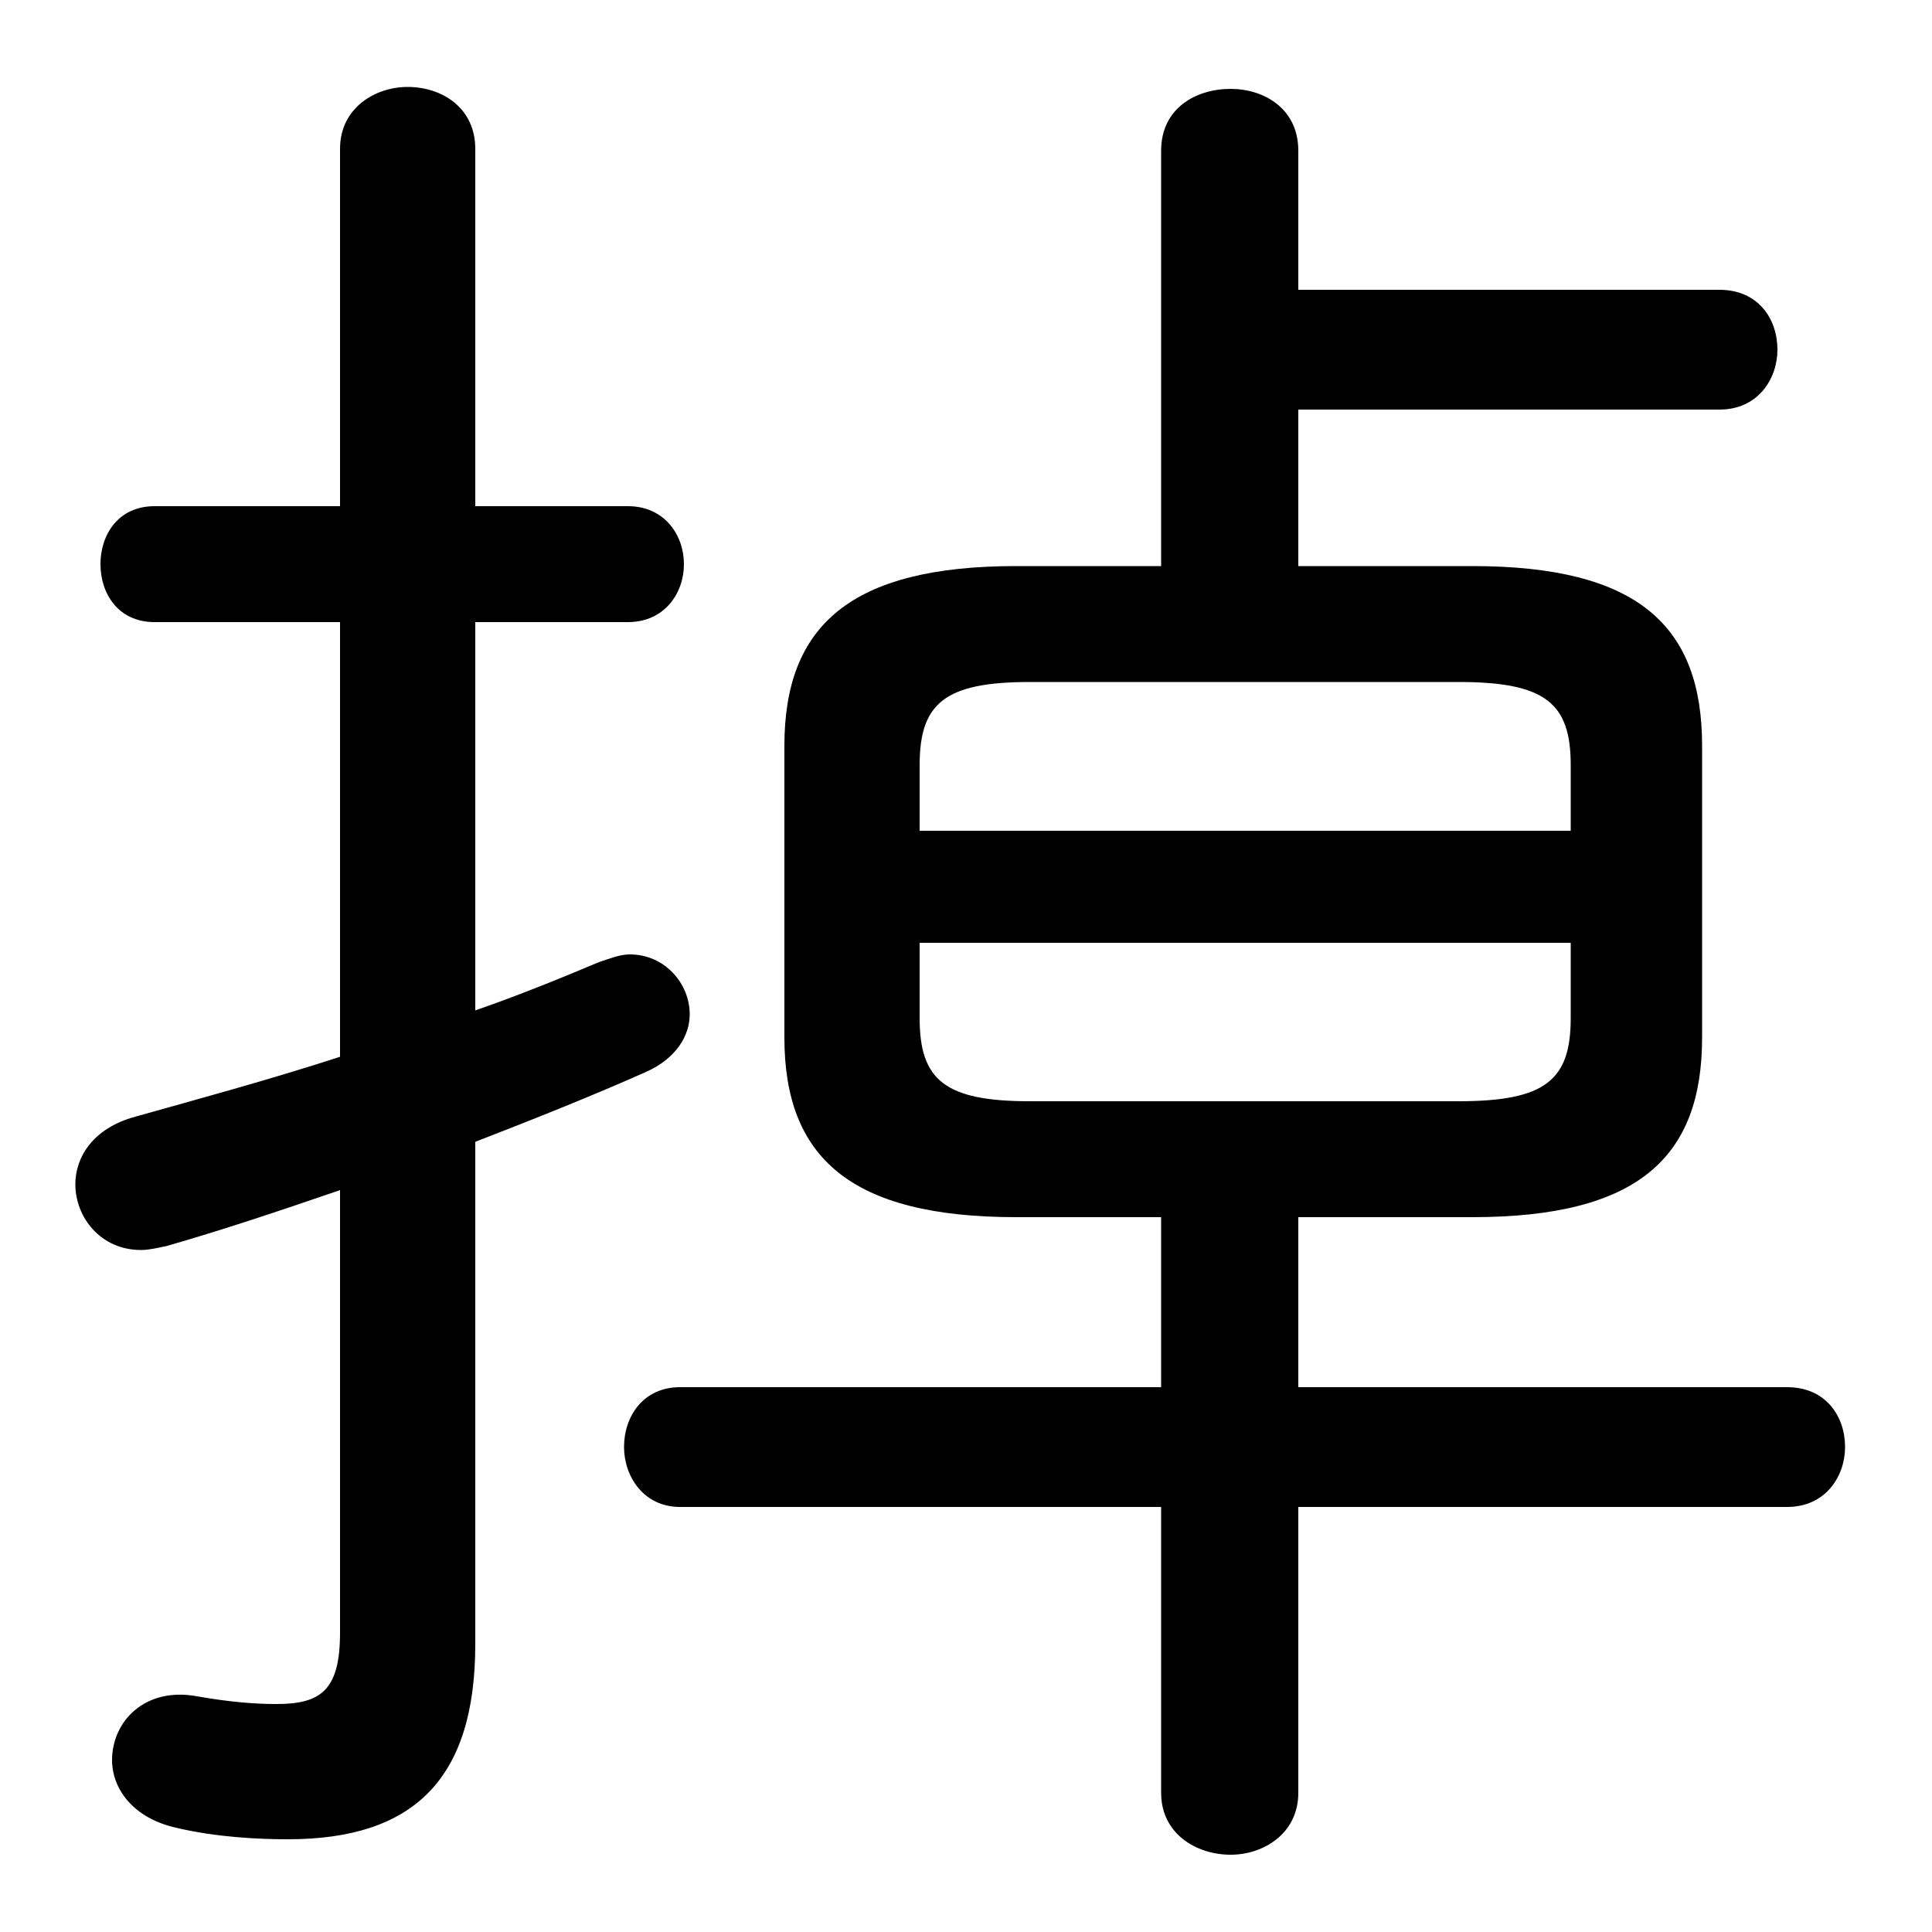 <svg xmlns="http://www.w3.org/2000/svg" viewBox="0 -44.0 50.0 50.0">
    <rect x="0" y="-44.0" width="50.0" height="50.0" fill="#808080" stroke="none"/>
    <g transform="scale(1, -1)">
        <!-- ボディの枠 -->
        <rect x="0" y="-6.0" width="50.0" height="50.0"
            stroke="white" fill="white"/>
        <!-- グリフ座標系の原点 -->
        <circle cx="0" cy="0" r="5" fill="white"/>
        <!-- グリフのアウトライン -->
        <g style="fill:black;stroke:#000000;stroke-width:0;stroke-linecap:round;stroke-linejoin:round;">
        <path d="M 30.05 29.35 L 26.3 29.35 C 22.0 29.35 20.3 27.8 20.3 24.7 L 20.3 17.15 C 20.3 14.05 22.0 12.5 26.3 12.5 L 30.05 12.5 L 30.05 8.1 L 17.6 8.1 C 16.65 8.1 16.15 7.35 16.15 6.55 C 16.15 5.8 16.65 5.0 17.6 5.0 L 30.05 5.0 L 30.05 -2.4 C 30.05 -3.45 30.95 -4.0 31.85 -4.0 C 32.7 -4.0 33.6 -3.45 33.6 -2.4 L 33.6 5.0 L 46.25 5.0 C 47.25 5.0 47.75 5.8 47.75 6.55 C 47.75 7.35 47.25 8.1 46.25 8.1 L 33.6 8.1 L 33.6 12.5 L 38.1 12.5 C 42.4 12.5 44.05 14.05 44.05 17.15 L 44.05 24.7 C 44.05 27.8 42.4 29.35 38.1 29.35 L 33.6 29.35 L 33.6 33.4 L 44.5 33.4 C 45.5 33.4 46.0 34.2 46.0 34.95 C 46.0 35.75 45.5 36.5 44.5 36.5 L 33.6 36.5 L 33.6 40.1 C 33.6 41.2 32.7 41.7 31.85 41.7 C 30.95 41.7 30.05 41.2 30.05 40.1 Z M 26.65 15.5 C 24.45 15.5 23.8 16.05 23.8 17.65 L 23.8 19.6 L 40.65 19.6 L 40.65 17.65 C 40.65 16.05 40.0 15.5 37.75 15.5 Z M 40.65 22.5 L 23.8 22.5 L 23.8 24.2 C 23.8 25.8 24.45 26.35 26.65 26.35 L 37.75 26.35 C 40.0 26.35 40.65 25.8 40.65 24.2 Z M 12.3 14.45 C 13.85 15.05 15.35 15.65 16.7 16.25 C 17.5 16.6 17.85 17.2 17.85 17.75 C 17.85 18.55 17.2 19.3 16.3 19.3 C 16.05 19.3 15.8 19.2 15.5 19.1 C 14.55 18.7 13.45 18.25 12.3 17.85 L 12.3 27.9 L 16.25 27.9 C 17.2 27.9 17.7 28.65 17.7 29.4 C 17.7 30.15 17.2 30.9 16.25 30.9 L 12.3 30.9 L 12.3 40.15 C 12.3 41.2 11.45 41.75 10.55 41.75 C 9.7 41.75 8.8 41.2 8.8 40.15 L 8.8 30.9 L 4.0 30.9 C 3.05 30.9 2.6 30.15 2.6 29.4 C 2.6 28.65 3.05 27.9 4.0 27.9 L 8.8 27.9 L 8.8 16.65 C 6.95 16.05 5.1 15.55 3.5 15.1 C 2.4 14.8 1.95 14.05 1.95 13.35 C 1.95 12.5 2.6 11.65 3.65 11.65 C 3.85 11.65 4.05 11.7 4.3 11.75 C 5.7 12.15 7.2 12.65 8.8 13.2 L 8.8 1.75 C 8.8 0.25 8.3 -0.1 7.15 -0.1 C 6.6 -0.1 5.95 -0.05 5.1 0.1 C 3.75 0.35 2.9 -0.55 2.9 -1.55 C 2.9 -2.3 3.45 -3.05 4.55 -3.3 C 5.6 -3.55 6.7 -3.6 7.45 -3.6 C 10.7 -3.6 12.3 -2.05 12.3 1.45 Z"/>
    </g>
    </g>
</svg>
